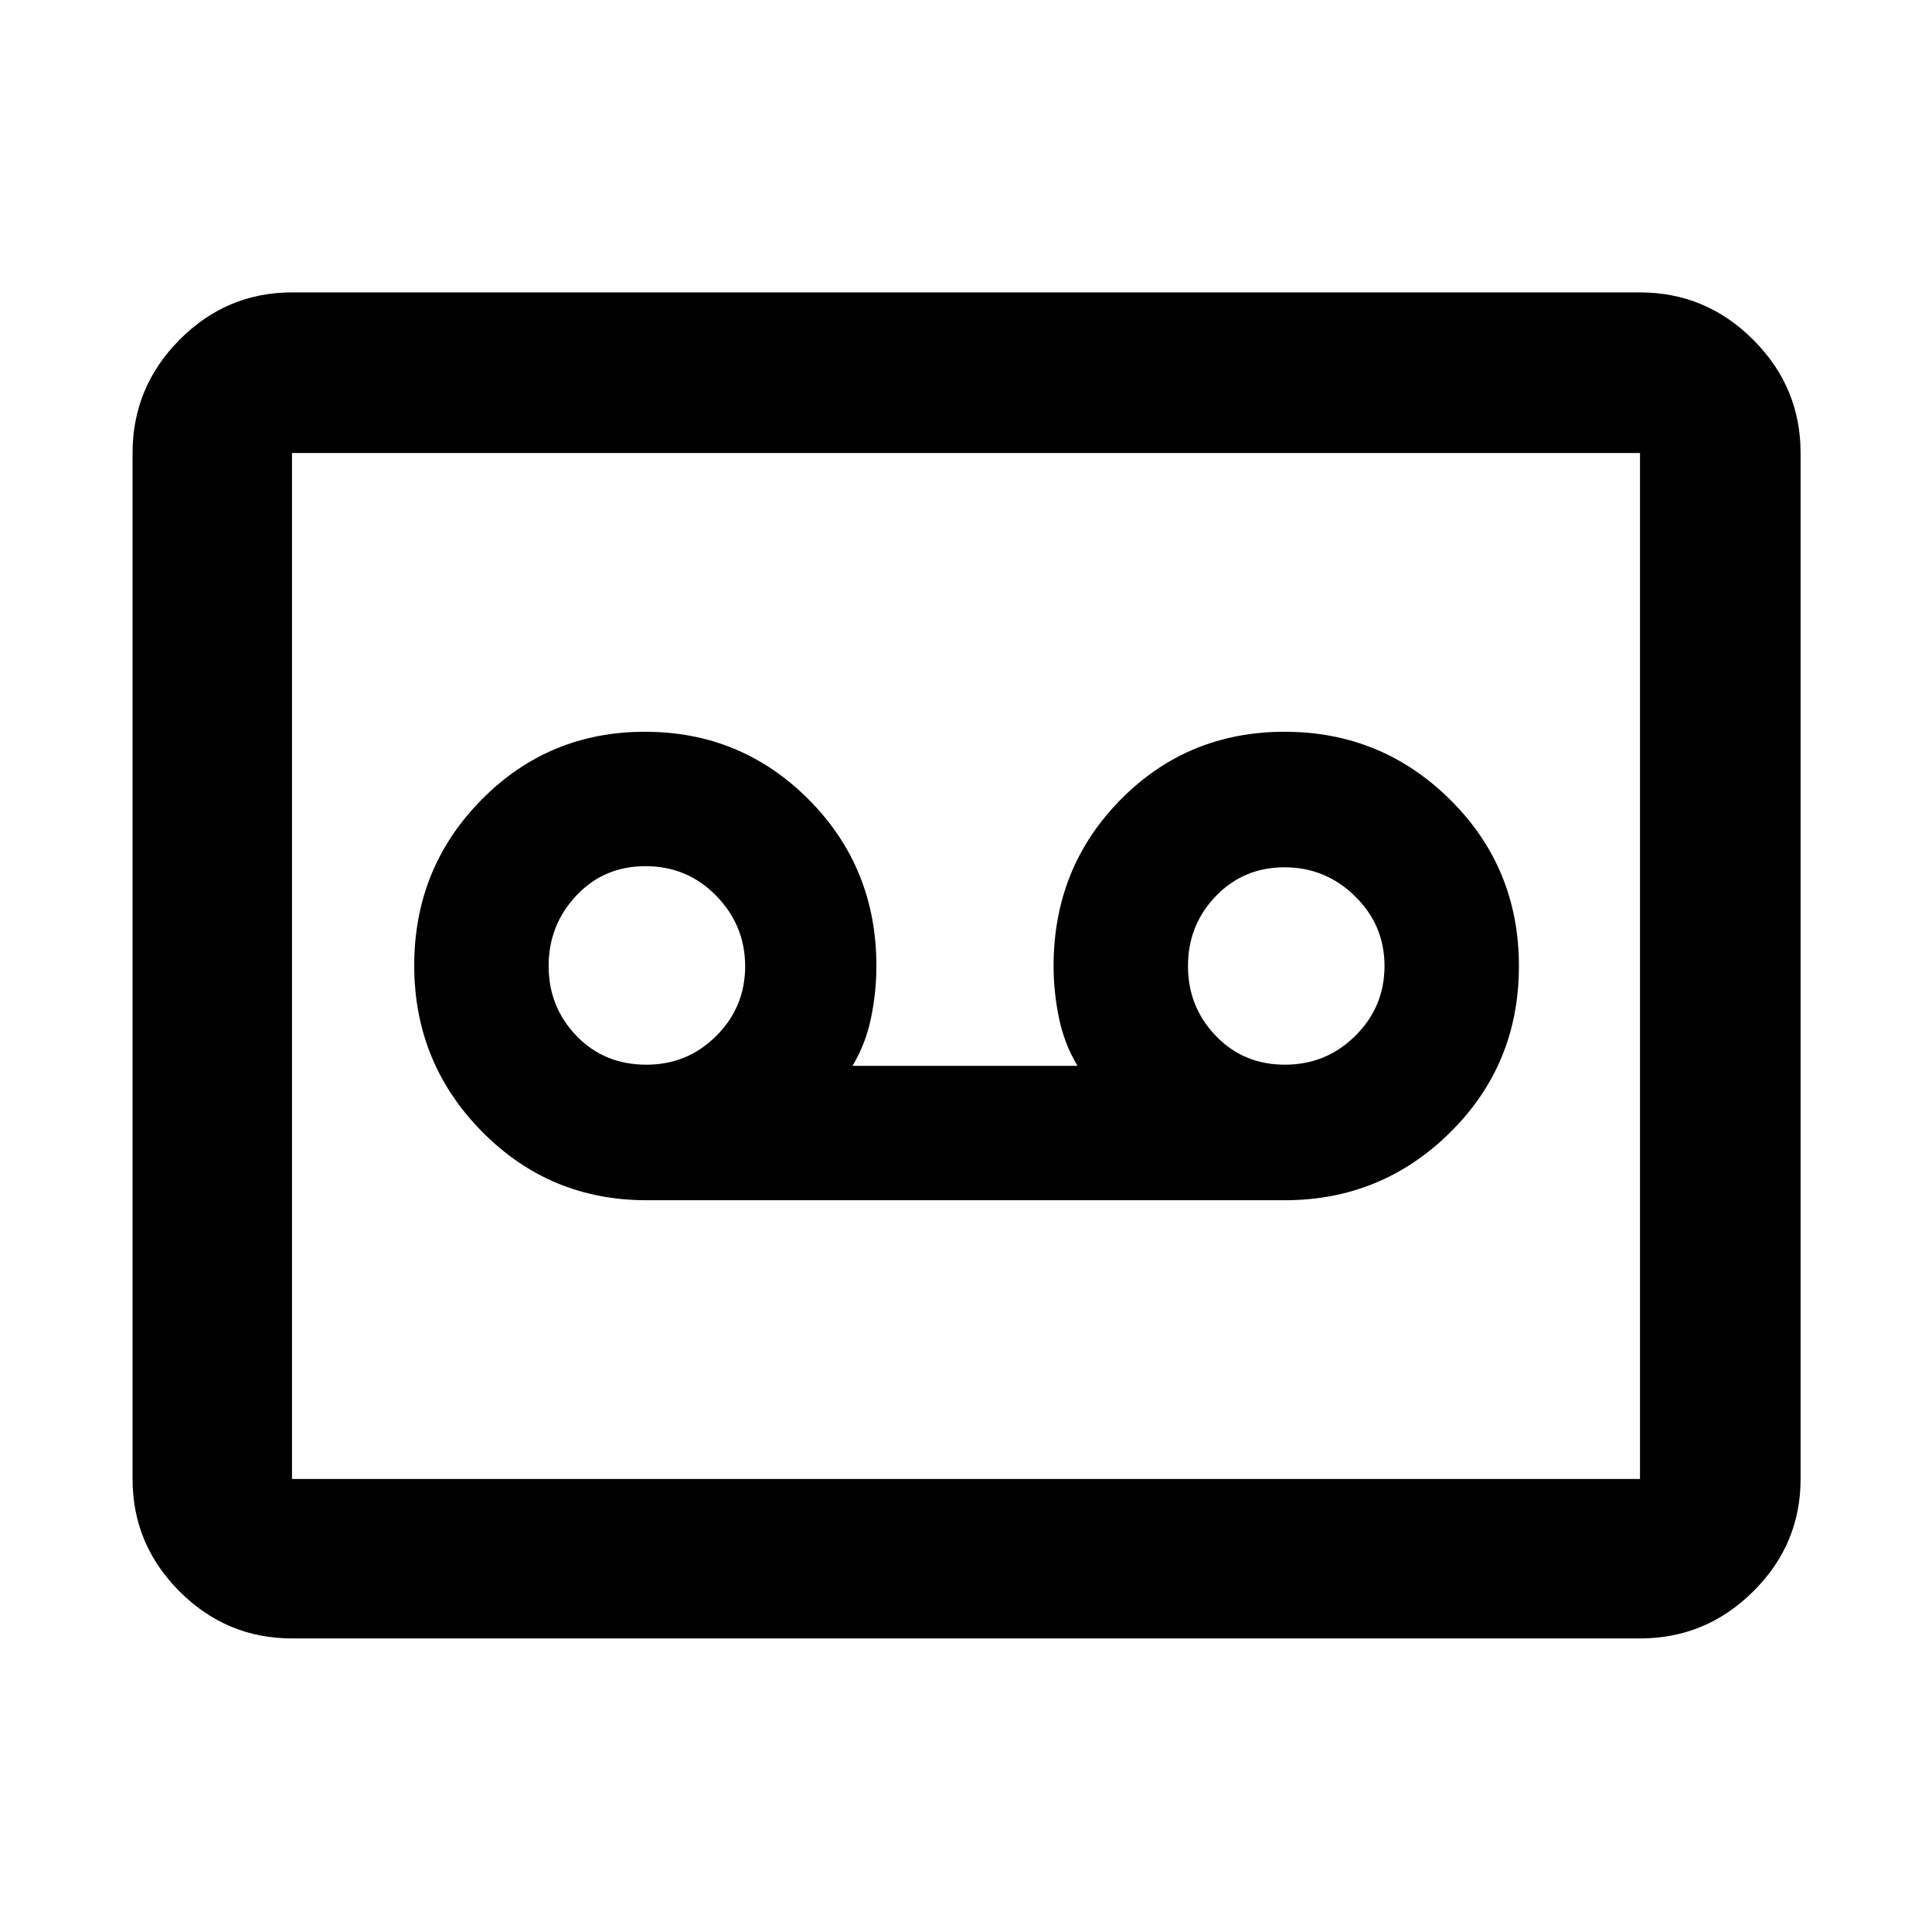 <svg xmlns="http://www.w3.org/2000/svg" height="48" viewBox="0 -960 960 960" width="48"><path d="M638.35-363.61q48.16 0 82.28-33.74 34.11-33.74 34.11-82.59t-34.11-82.65q-34.1-33.8-82.32-33.8-48.23 0-81.51 33.76-33.28 33.76-33.28 82.63 0 12.72 2.64 25.65 2.63 12.93 9.23 23.96H423.61q6.6-11.03 9.23-23.96 2.64-12.93 2.64-25.65 0-48.87-33.55-82.63t-81.48-33.76q-47.93 0-81.28 33.87-33.34 33.87-33.34 82.26 0 48.39 33.65 82.52 33.66 34.13 81.74 34.13h317.13Zm-317.13-67.35q-21.01 0-34.81-14.36t-13.8-34.67q0-20.31 13.73-34.97 13.73-14.65 34.46-14.65 20.72 0 35.09 14.71 14.37 14.71 14.37 35.03 0 20.31-14.34 34.61t-34.7 14.3Zm317.24 0q-20.56 0-34.36-14.36t-13.8-34.67q0-20.31 13.79-34.68 13.79-14.37 34.18-14.37 20.38 0 35.03 14.36 14.66 14.36 14.66 34.67 0 20.31-14.48 34.68-14.47 14.37-35.02 14.37ZM145.09-145.87q-32.51 0-55.87-23.35-23.35-23.36-23.35-55.87v-509.82q0-32.74 23.35-56.26 23.36-23.53 55.87-23.53h669.82q32.74 0 56.26 23.53 23.53 23.52 23.53 56.26v509.82q0 32.51-23.53 55.87-23.52 23.35-56.26 23.35H145.09Zm0-79.22h669.82v-509.82H145.09v509.82Zm0 0v-509.82 509.82Z"/></svg>